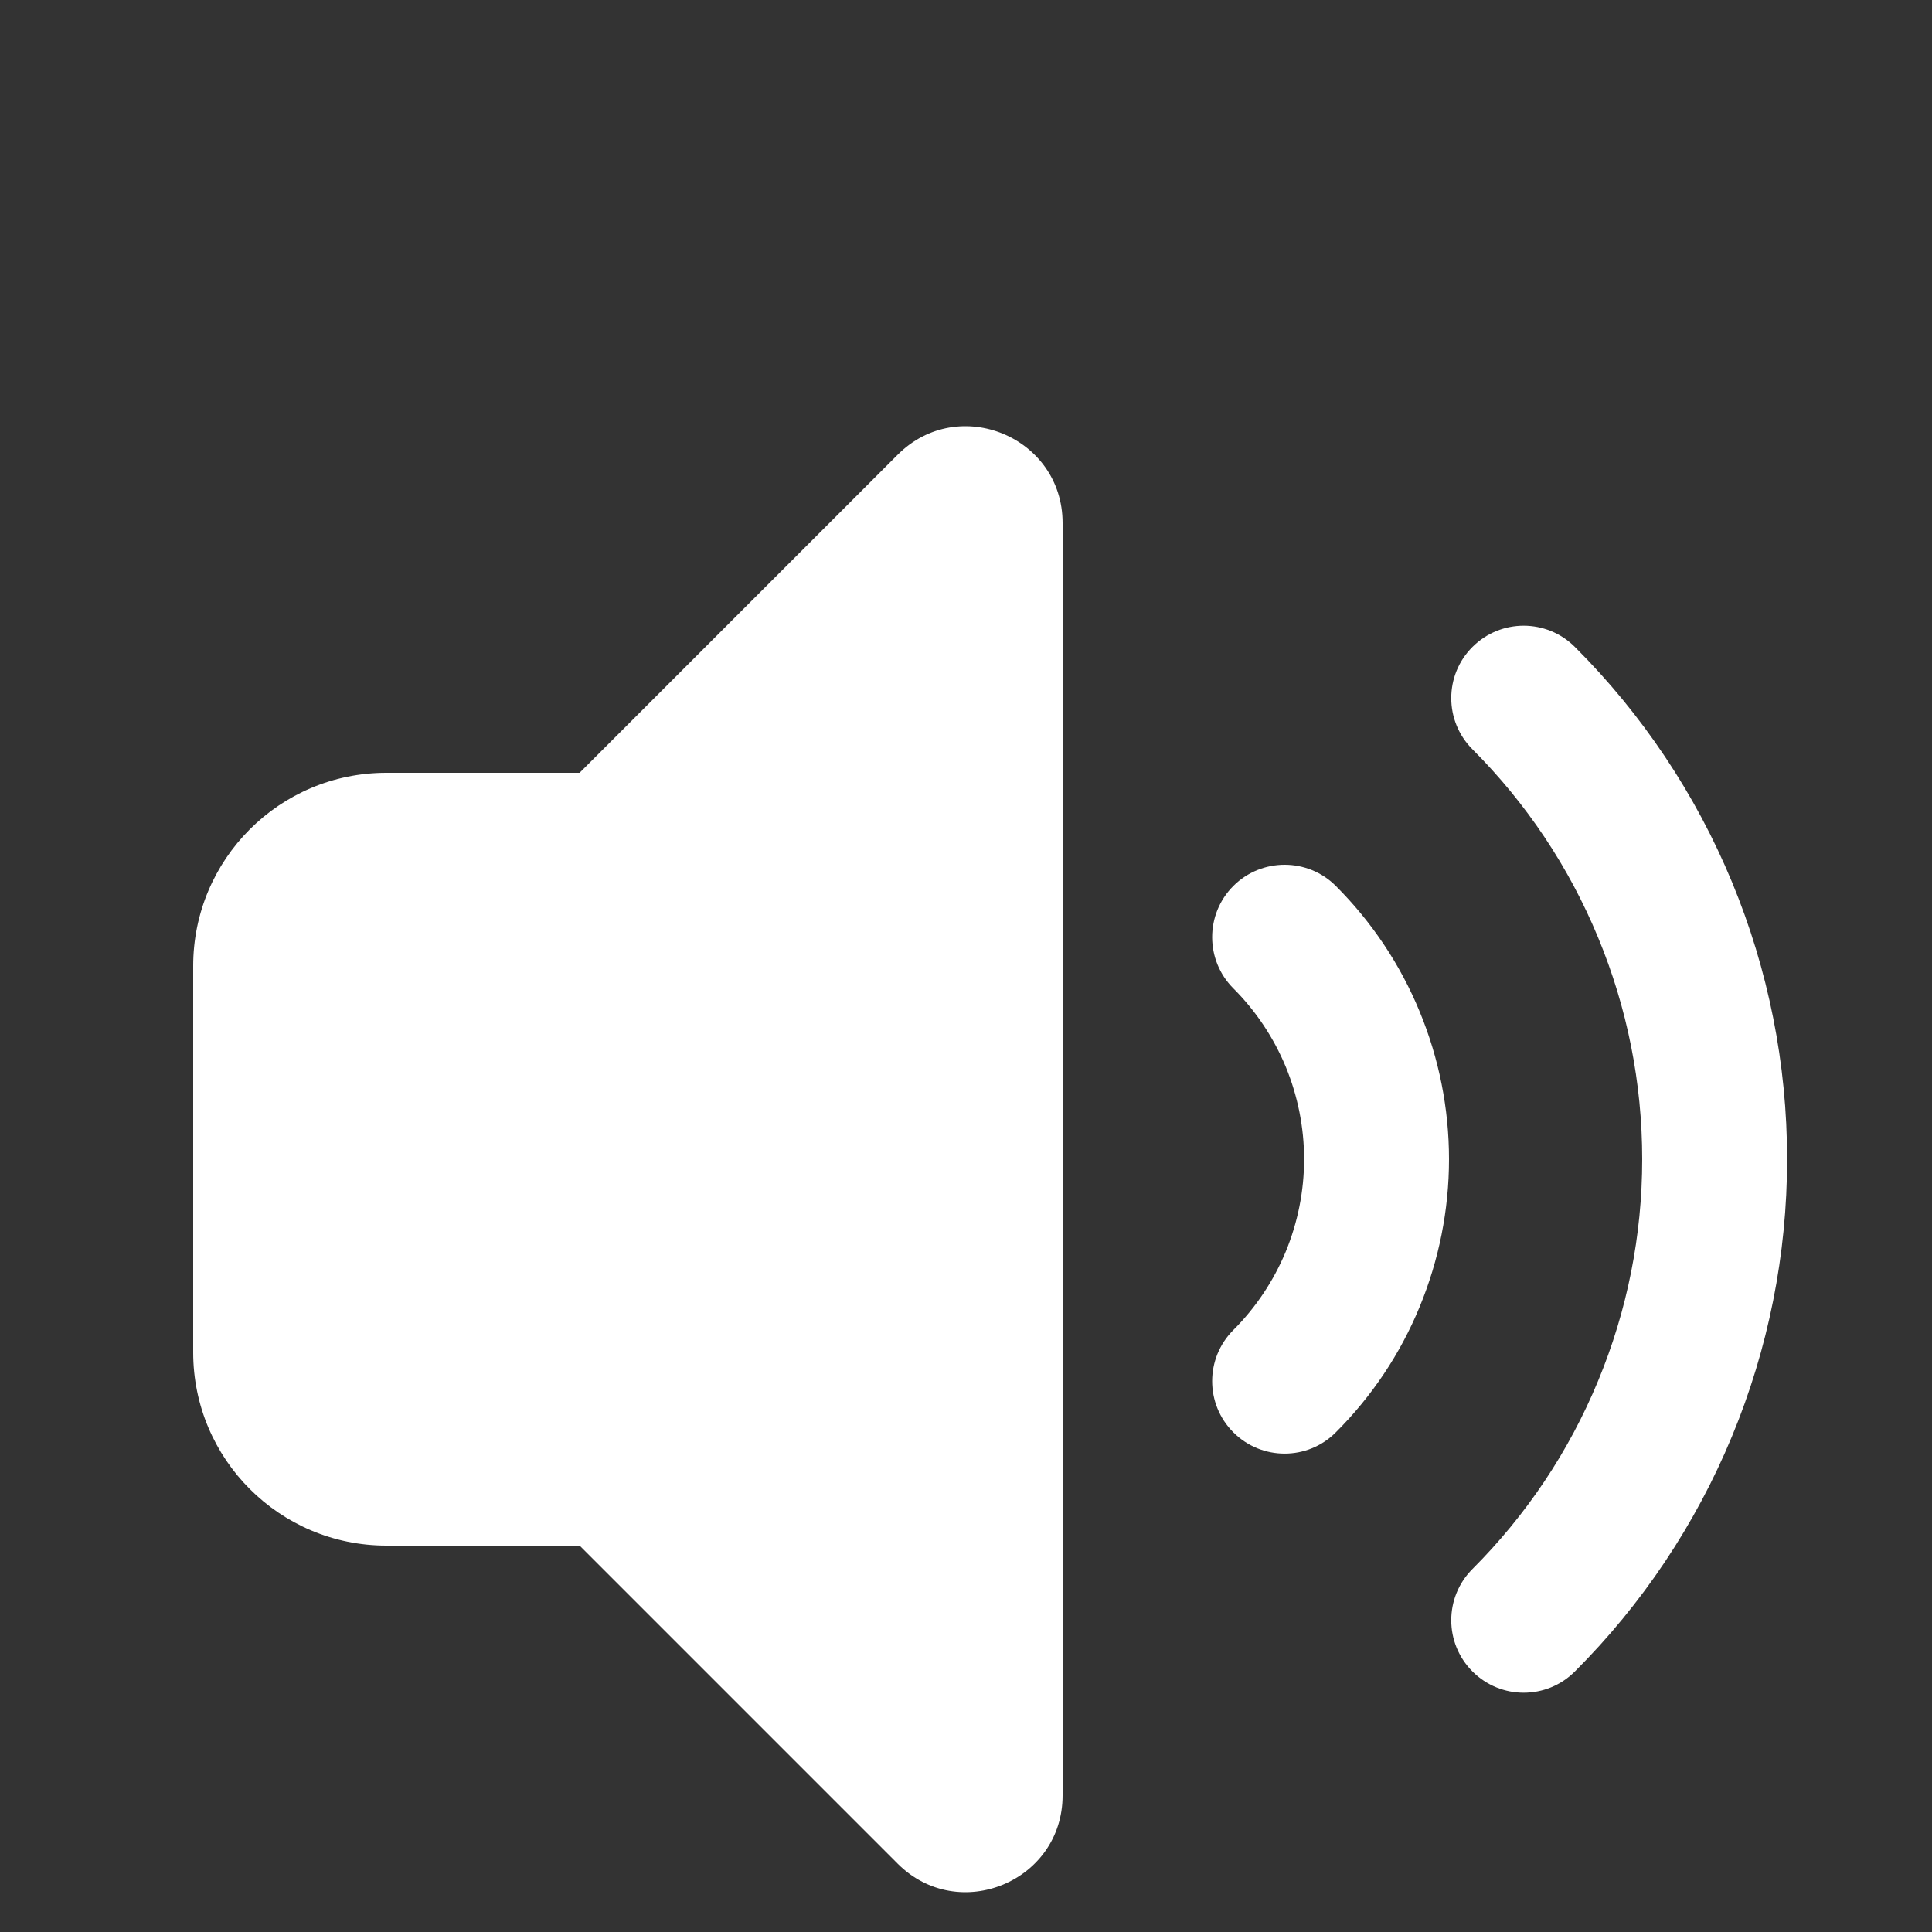 <svg width="20" height="20" viewBox="0 0 20 20" fill="none" xmlns="http://www.w3.org/2000/svg">
<rect x="0" y="0" width="20" height="20" fill="#333333" stroke="none"/>
<path d="M11 18.586V5.414C11 4.523 9.923 4.077 9.293 4.707L6 8H4C2.895 8 2 8.895 2 10V14C2 15.104 2.895 16 4 16H6L9.293 19.293C9.923 19.923 11 19.477 11 18.586Z" fill="white"/>
<path d="M12.768 9.171C13.061 8.879 13.536 8.879 13.828 9.171C14.2 9.543 14.495 9.984 14.695 10.469C14.896 10.954 15 11.475 15 12C15 12.525 14.896 13.045 14.695 13.531C14.495 14.016 14.2 14.457 13.828 14.828C13.536 15.121 13.061 15.121 12.768 14.828C12.475 14.535 12.475 14.061 12.768 13.768C13 13.536 13.184 13.26 13.31 12.957C13.435 12.653 13.5 12.328 13.5 12C13.5 11.672 13.435 11.347 13.31 11.043C13.184 10.74 13 10.464 12.768 10.232C12.475 9.939 12.475 9.464 12.768 9.171Z" fill="white"/>
<path d="M16.303 6.697C16.01 6.404 15.536 6.404 15.243 6.697C14.95 6.989 14.95 7.464 15.243 7.757C15.8 8.314 16.242 8.976 16.543 9.704C16.845 10.432 17 11.212 17 12C17 12.788 16.845 13.568 16.543 14.296C16.242 15.024 15.8 15.685 15.243 16.242C14.95 16.535 14.95 17.01 15.243 17.303C15.536 17.596 16.01 17.596 16.303 17.303C17 16.607 17.552 15.78 17.929 14.87C18.306 13.96 18.5 12.985 18.5 12C18.5 11.015 18.306 10.04 17.929 9.13C17.552 8.22 17 7.393 16.303 6.697Z" fill="white"/>
</svg>

